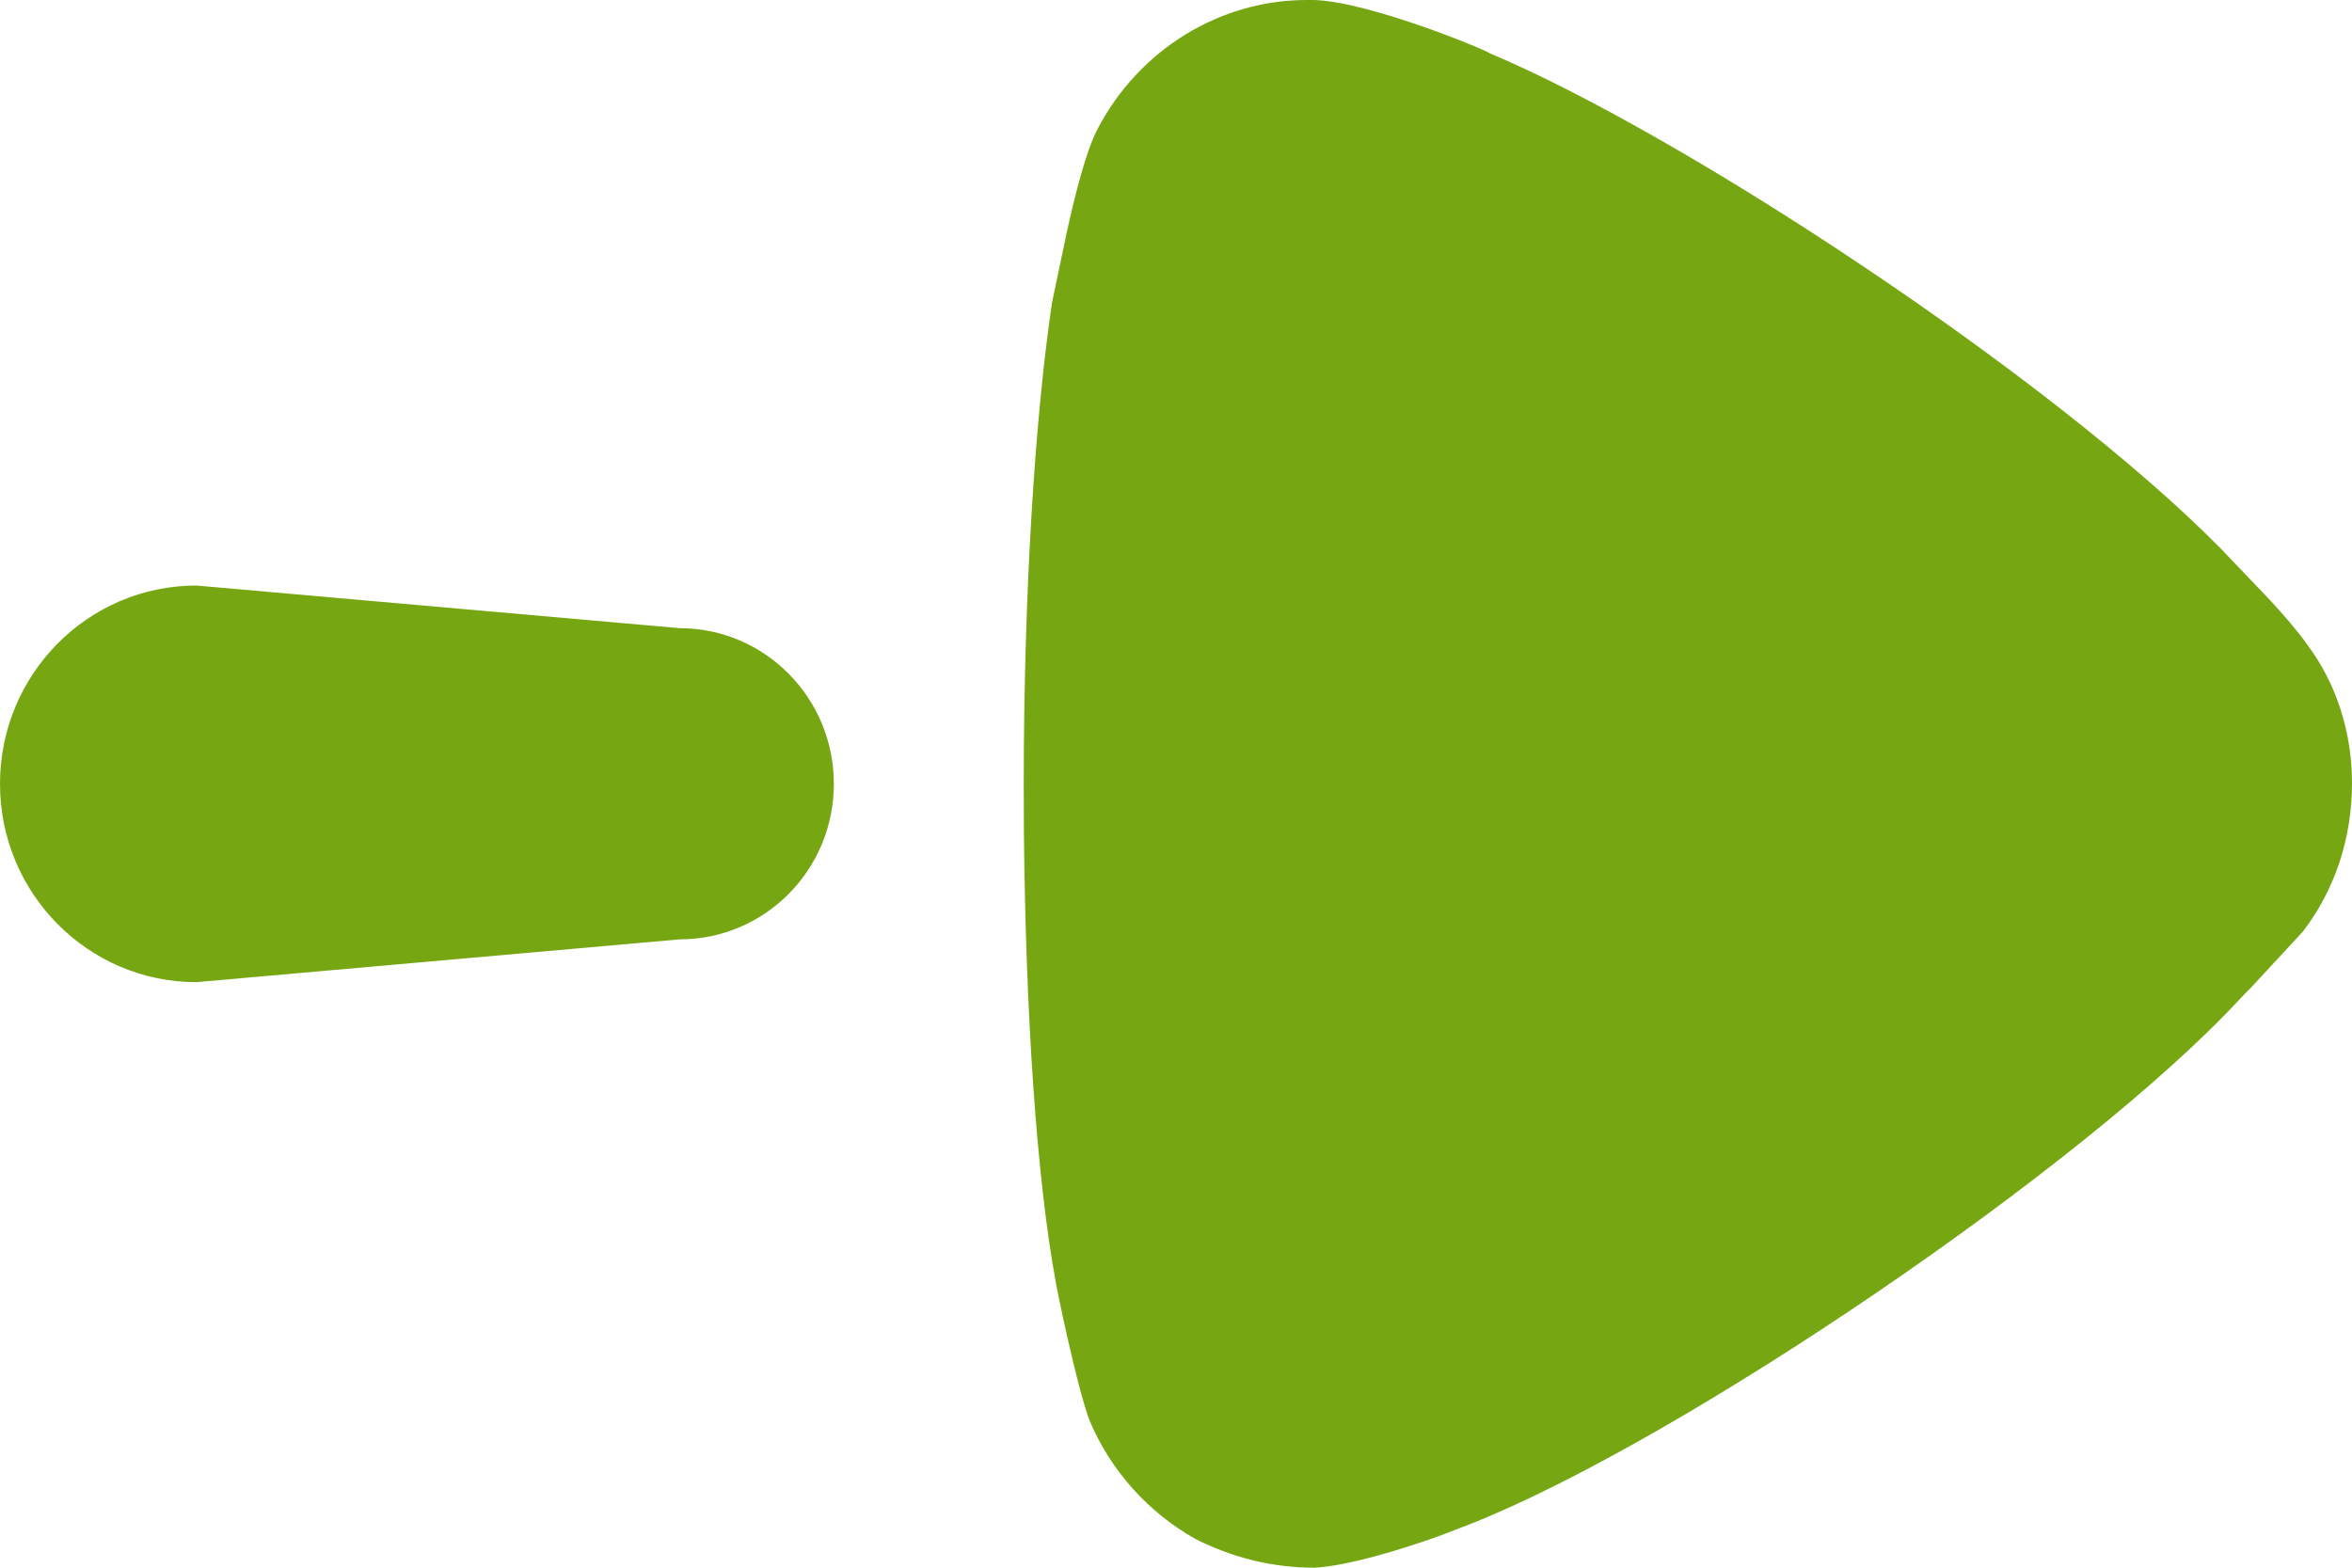 <svg width="15" height="10" viewBox="0 0 15 10" fill="none" xmlns="http://www.w3.org/2000/svg">
<path fill-rule="evenodd" clip-rule="evenodd" d="M6.529 5.005L6.53 5.301C6.541 6.471 6.611 7.515 6.733 8.177C6.733 8.189 6.866 8.845 6.95 9.064C7.083 9.38 7.323 9.648 7.624 9.817C7.865 9.938 8.117 10 8.382 10C8.59 9.99 8.933 9.886 9.178 9.798L9.381 9.72C10.728 9.185 13.304 7.436 14.29 6.367L14.363 6.292L14.687 5.942C14.892 5.674 15 5.346 15 4.994C15 4.678 14.904 4.362 14.711 4.107C14.653 4.024 14.56 3.918 14.478 3.829L14.162 3.498C13.075 2.396 10.721 0.852 9.501 0.34C9.501 0.329 8.743 0.012 8.382 0H8.334C7.78 0 7.263 0.316 6.998 0.826C6.926 0.966 6.857 1.239 6.804 1.479L6.709 1.932C6.601 2.661 6.529 3.779 6.529 5.005ZM1.253 3.735C0.561 3.735 0 4.301 0 5C0 5.698 0.561 6.265 1.253 6.265L4.335 5.992C4.878 5.992 5.318 5.549 5.318 5C5.318 4.452 4.878 4.007 4.335 4.007L1.253 3.735Z" fill="#76A713"/>
</svg>